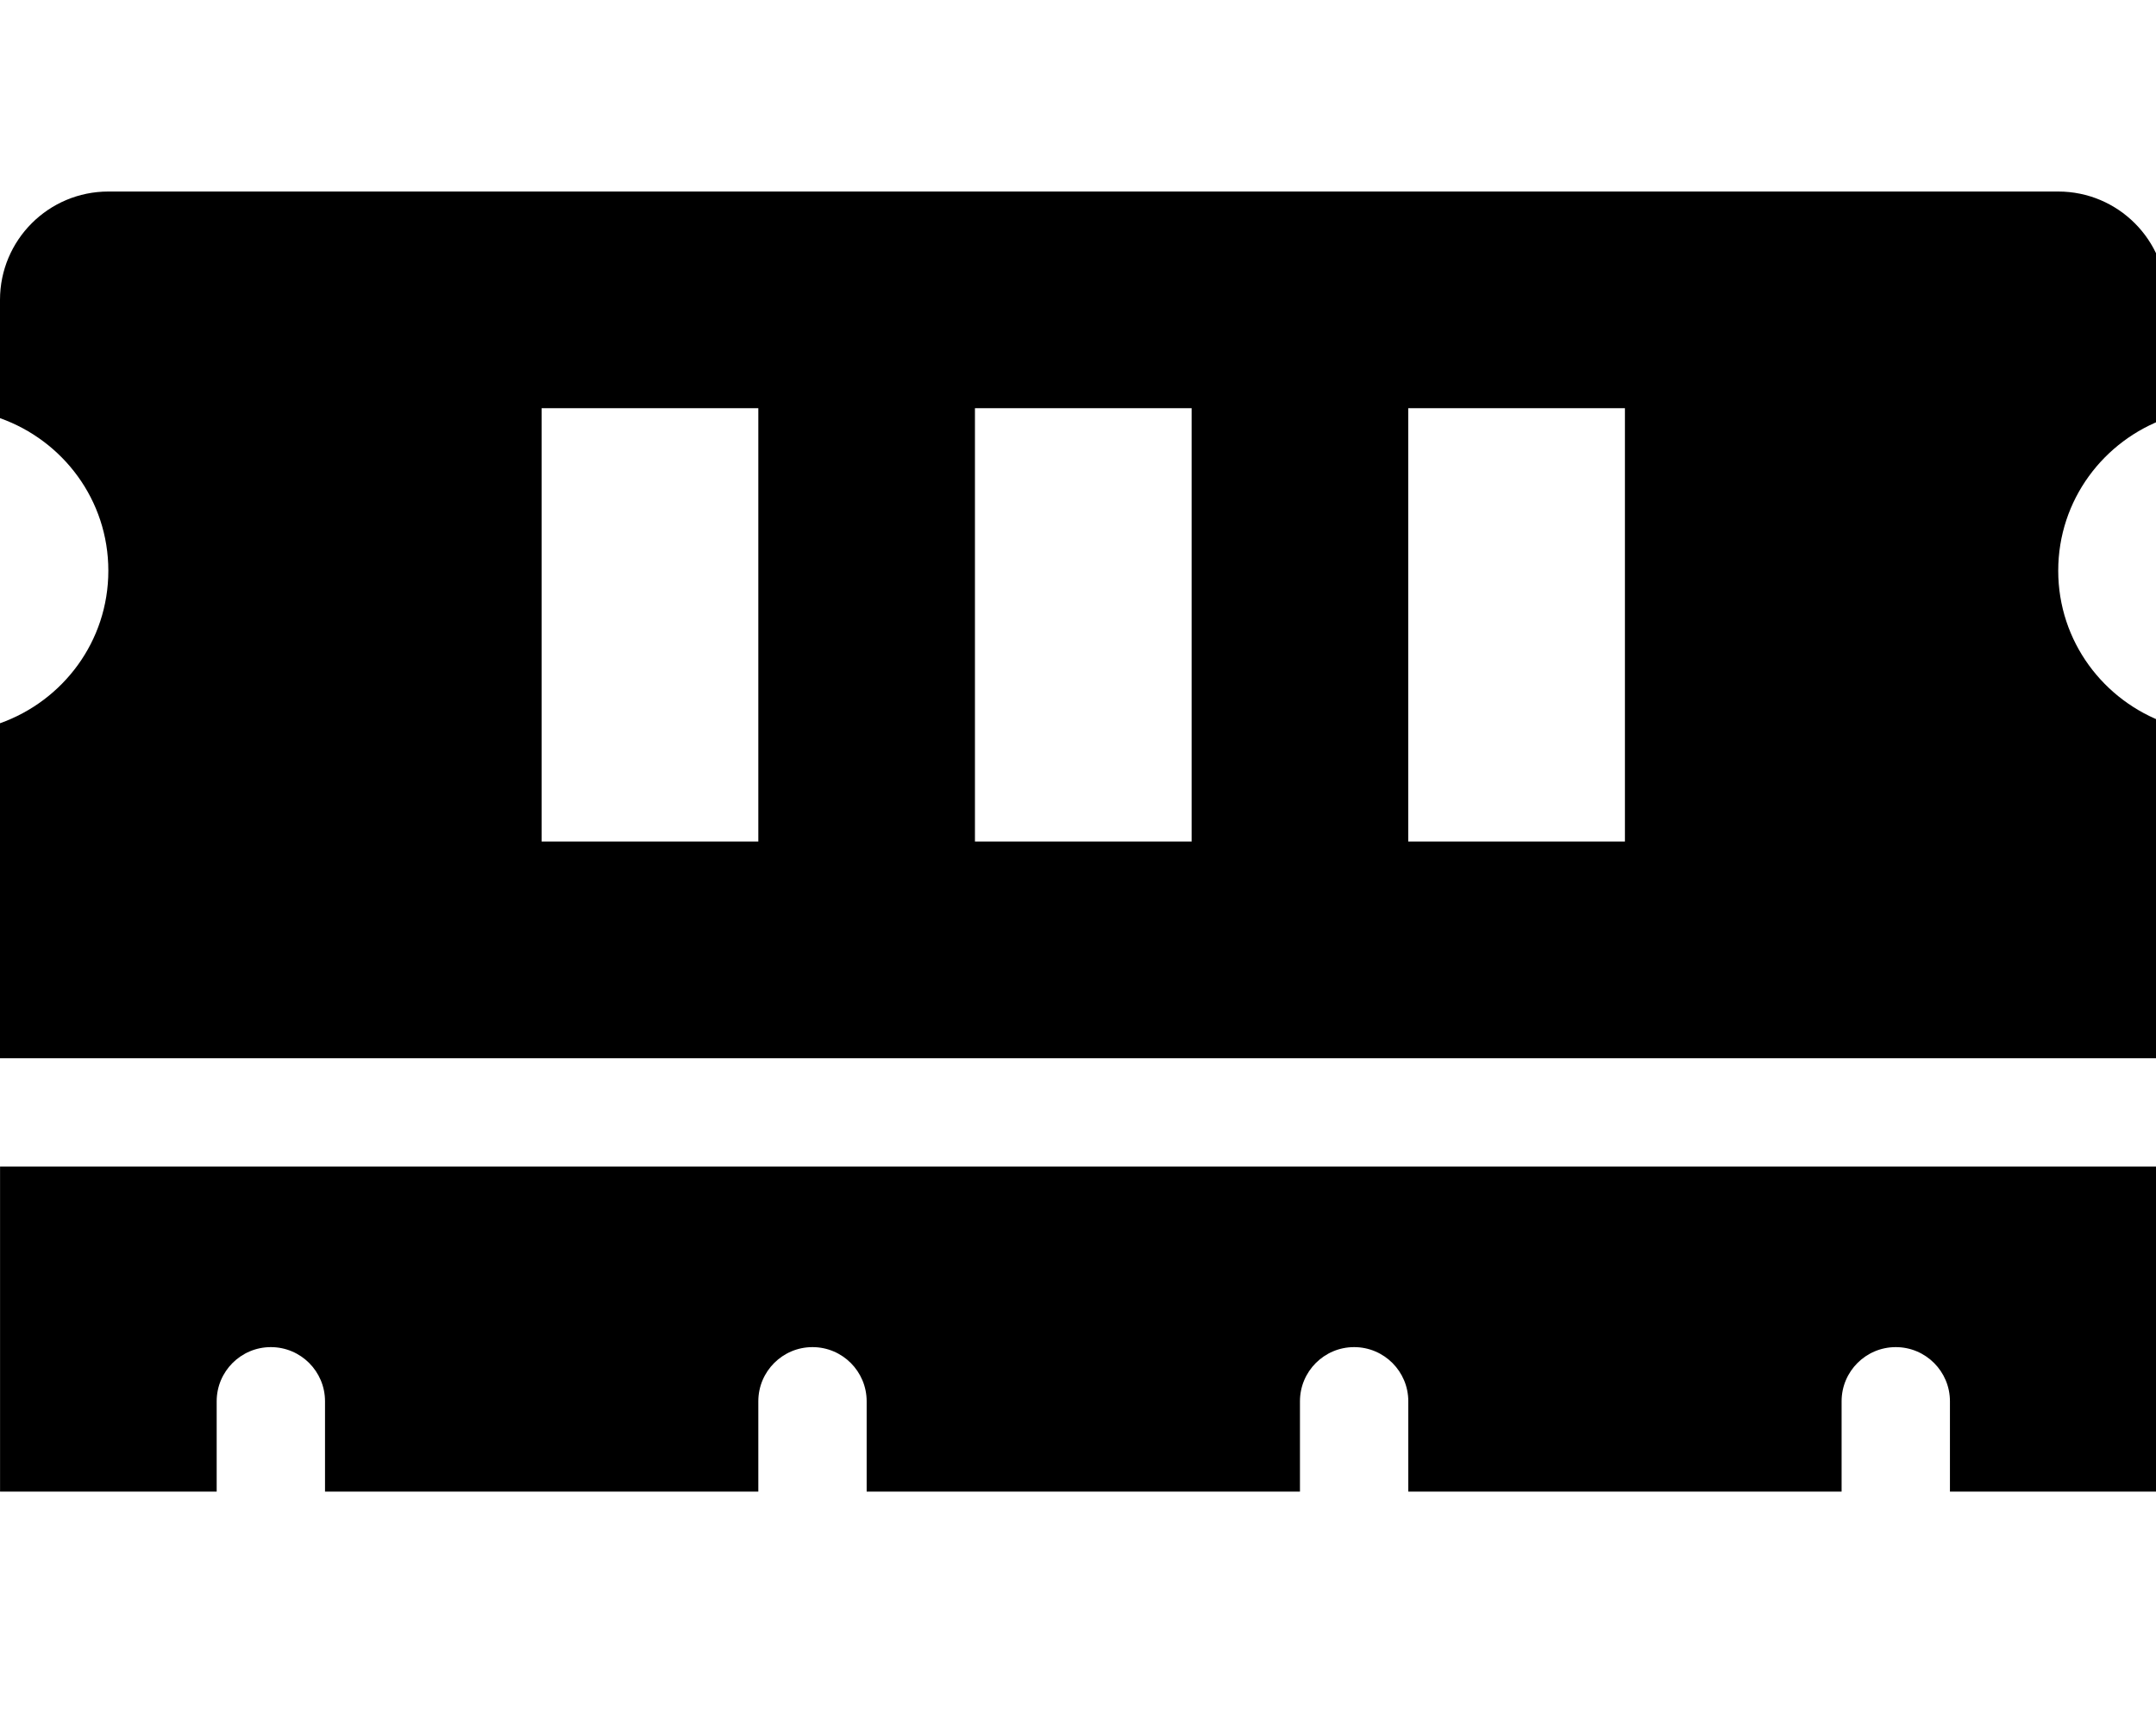 <!-- Generated by IcoMoon.io -->
<svg version="1.1" xmlns="http://www.w3.org/2000/svg" width="40" height="32" viewBox="0 0 40 32">
<title>memory</title>
<path d="M40.196 7.757v-2.194c0-1.11-0.9-2.010-2.010-2.010h-36.176c-1.11 0-2.010 0.9-2.010 2.010v2.194c1.168 0.415 2.010 1.519 2.010 2.83s-0.842 2.415-2.010 2.83v6.214h40.196v-6.214c-1.168-0.415-2.010-1.519-2.010-2.83s0.842-2.415 2.010-2.83zM14.069 15.611h-4.020v-8.039h4.020v8.039zM22.108 15.611h-4.020v-8.039h4.020v8.039zM30.147 15.611h-4.020v-8.039h4.020v8.039zM0 27.67h4.020v-1.675c0-0.555 0.45-1.005 1.005-1.005s1.005 0.45 1.005 1.005v1.675h8.039v-1.675c0-0.555 0.45-1.005 1.005-1.005s1.005 0.45 1.005 1.005v1.675h8.039v-1.675c0-0.555 0.45-1.005 1.005-1.005s1.005 0.45 1.005 1.005v1.675h8.039v-1.675c0-0.555 0.45-1.005 1.005-1.005s1.005 0.45 1.005 1.005v1.675h4.020v-6.029h-40.196v6.029z"></path>
</svg>

